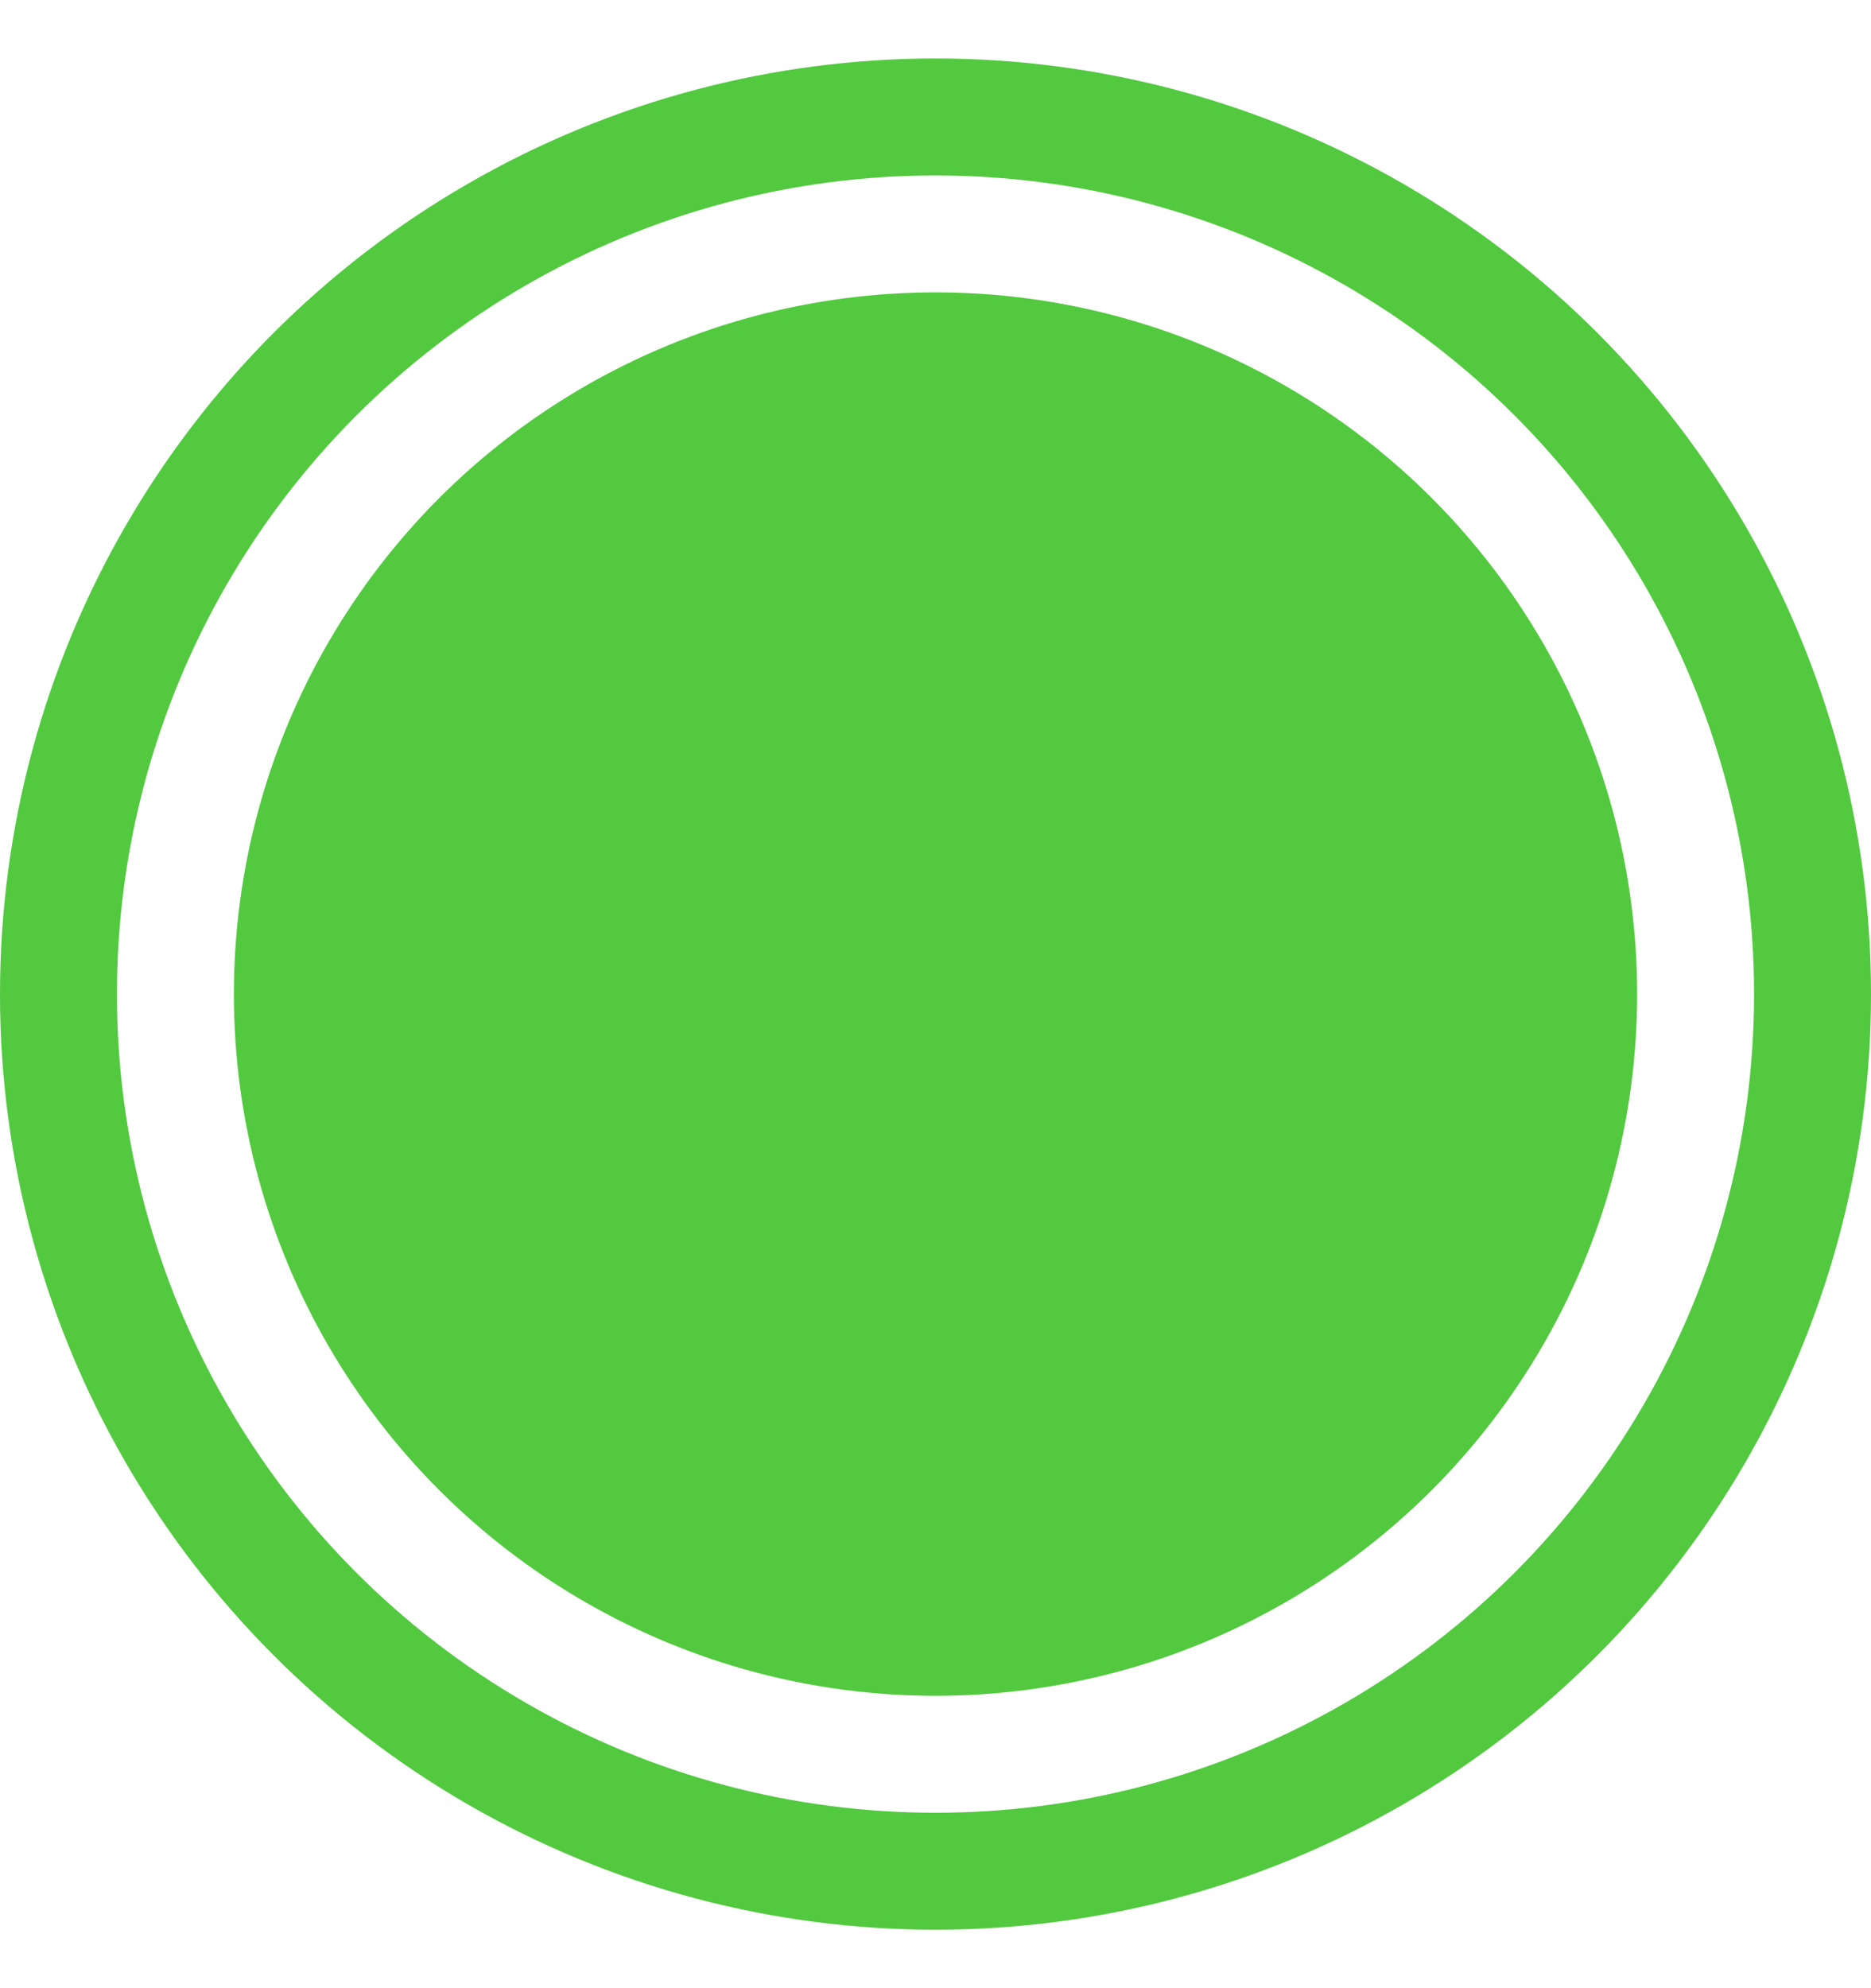 <svg width="16" height="17" viewBox="0 0 16 17" fill="none" xmlns="http://www.w3.org/2000/svg">
<g id="Group 1">
<circle id="Ellipse 1" cx="8" cy="8.5" r="7.5" stroke="#52C93F"/>
<circle id="Ellipse 2" cx="8" cy="8.5" r="5.5" fill="#52C93F" stroke="#52C93F"/>
</g>
</svg>

